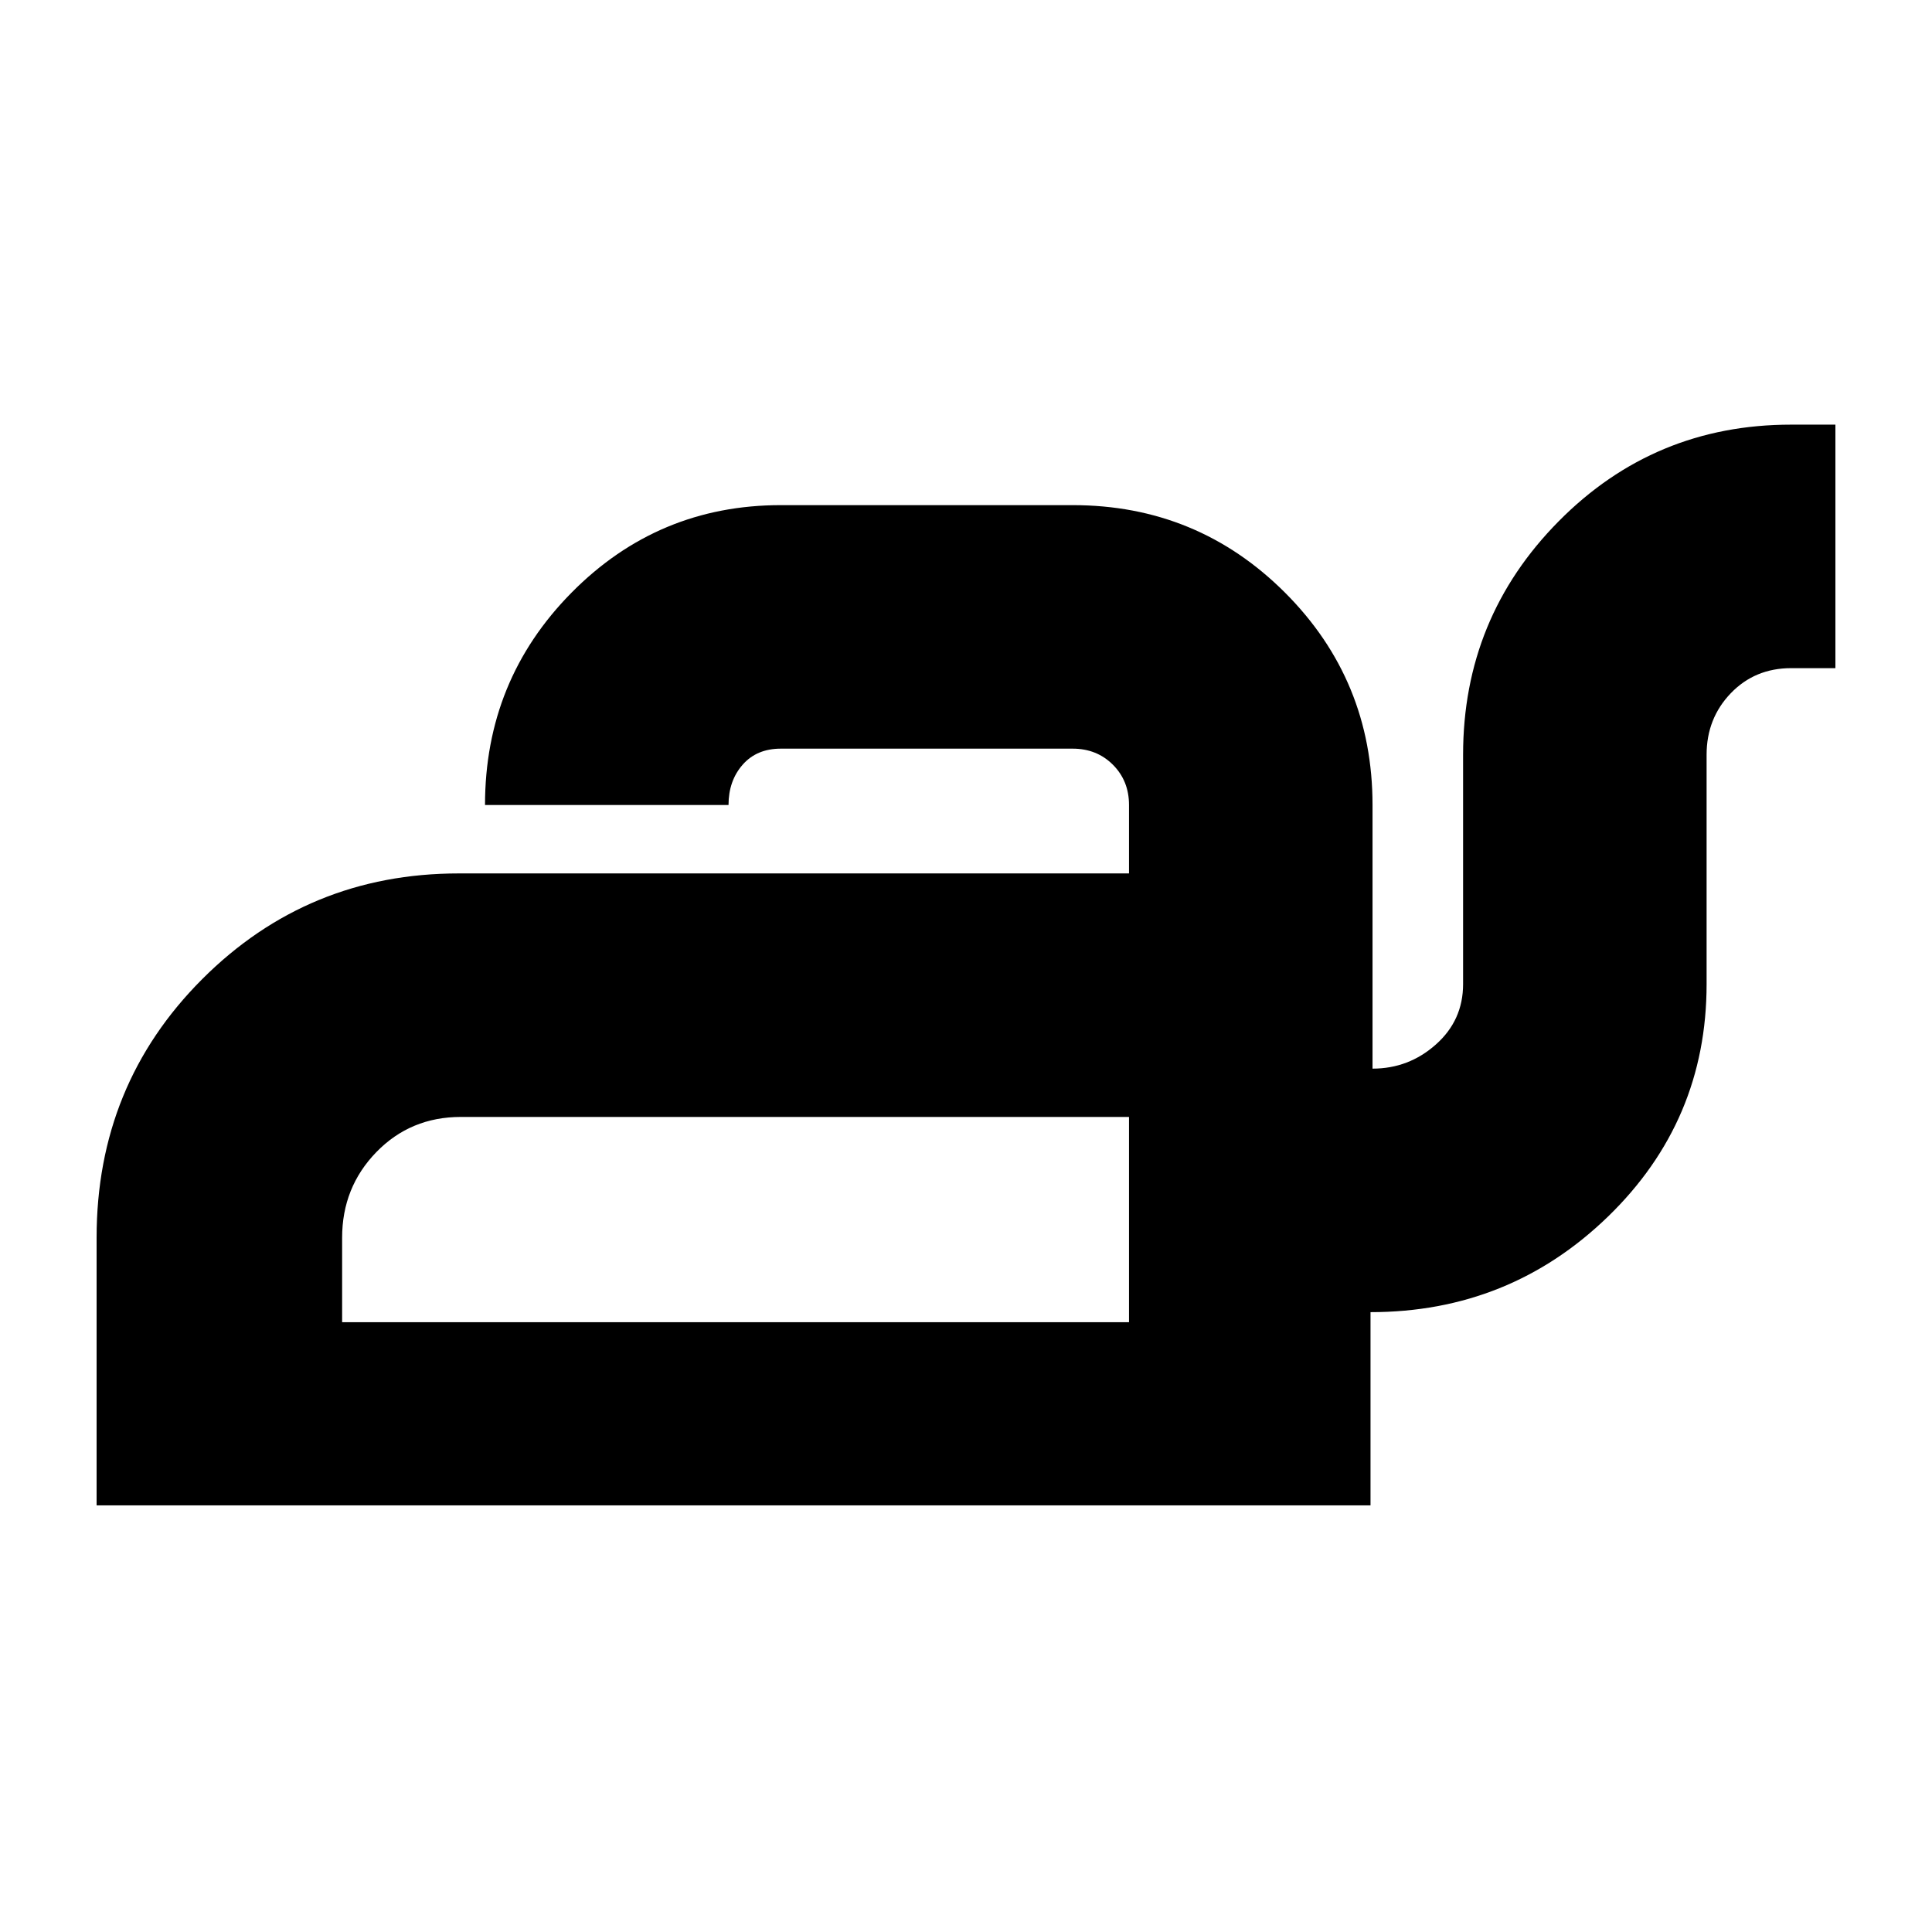 <svg xmlns="http://www.w3.org/2000/svg" height="24" width="24"><path d="M1.2 18.7V15.375Q1.2 13.475 2.513 12.162Q3.825 10.85 5.7 10.85H14.025V10Q14.025 9.7 13.825 9.5Q13.625 9.3 13.325 9.3H9.7Q9.4 9.3 9.225 9.5Q9.05 9.7 9.05 10H6.025Q6.025 8.45 7.1 7.362Q8.175 6.275 9.7 6.275H13.325Q14.875 6.275 15.963 7.362Q17.05 8.45 17.05 10V13.275Q17.5 13.275 17.837 12.975Q18.175 12.675 18.175 12.225V9.375Q18.175 7.675 19.363 6.475Q20.55 5.275 22.25 5.275H22.8V8.3H22.25Q21.8 8.3 21.5 8.612Q21.2 8.925 21.2 9.375V12.225Q21.2 13.925 19.975 15.113Q18.75 16.3 17.025 16.3V18.7ZM4.25 16.425H14.025V13.875H5.725Q5.1 13.875 4.675 14.312Q4.25 14.75 4.25 15.375ZM14.025 16.425V15.375Q14.025 14.75 14.025 14.312Q14.025 13.875 14.025 13.875V16.425Z"/></svg>